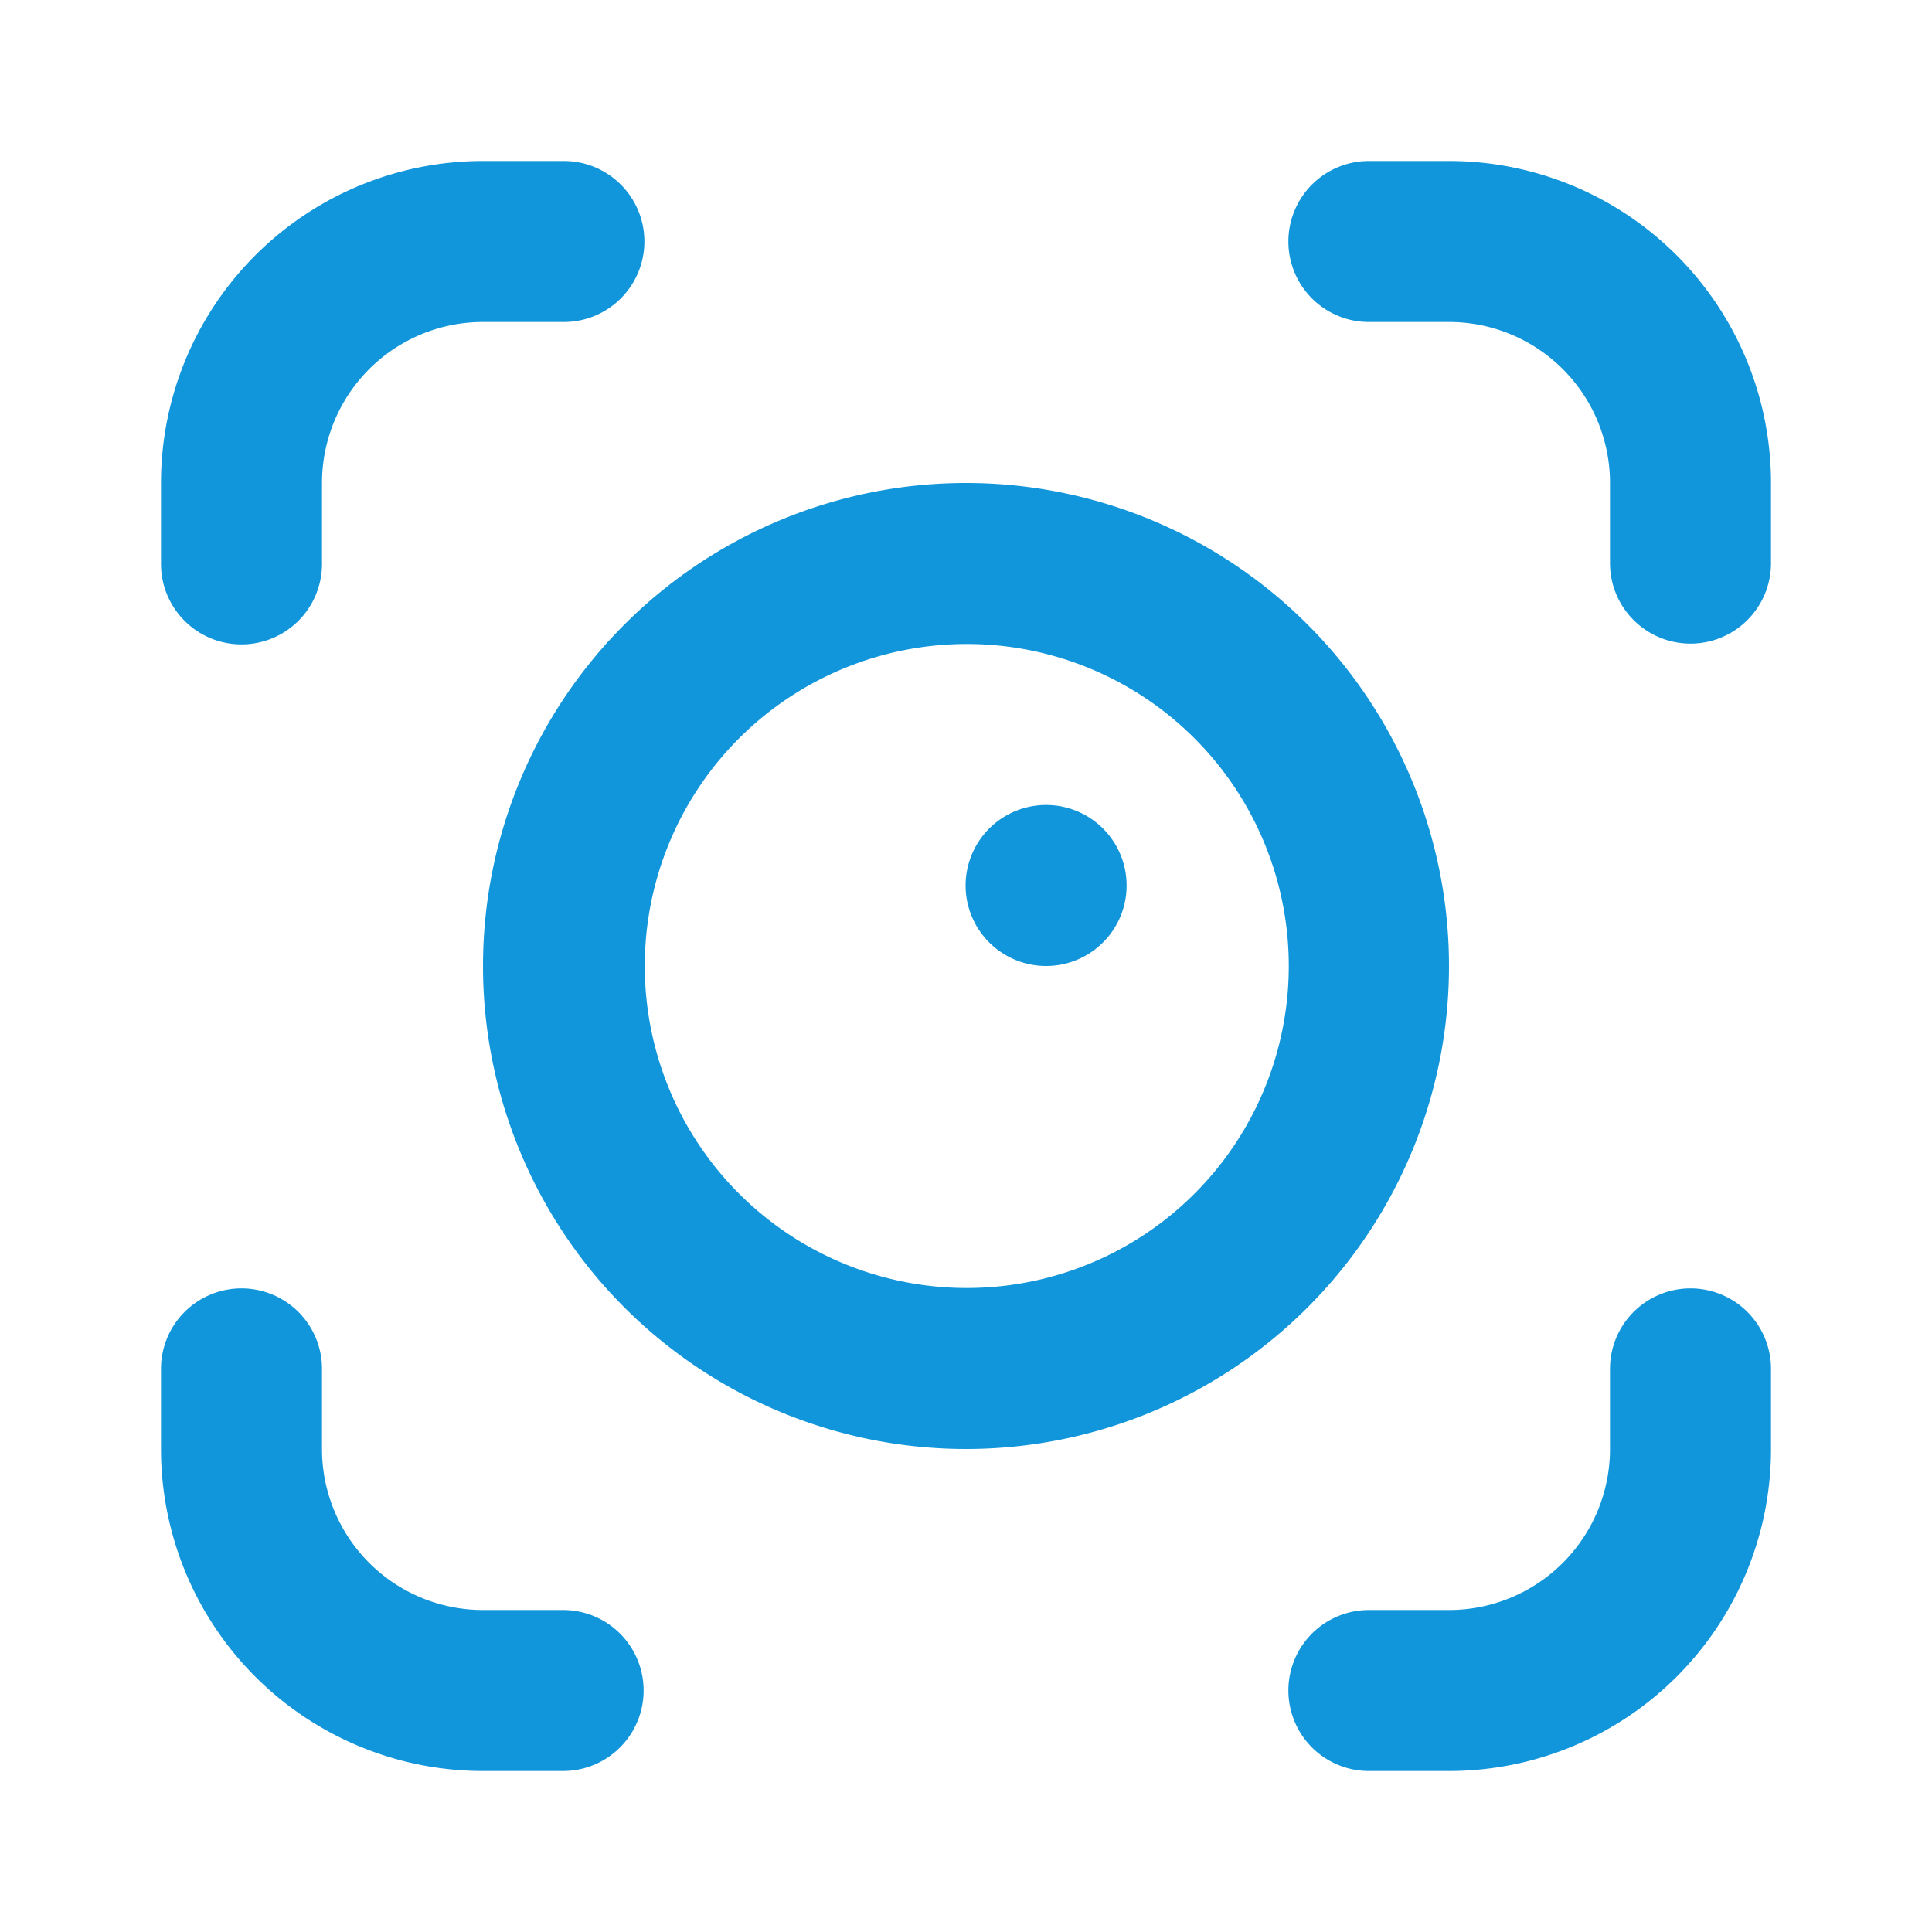 <?xml version="1.0" standalone="no"?><!DOCTYPE svg PUBLIC "-//W3C//DTD SVG 1.1//EN" "http://www.w3.org/Graphics/SVG/1.1/DTD/svg11.dtd"><svg t="1736018594984" class="icon" viewBox="0 0 1024 1024" version="1.1" xmlns="http://www.w3.org/2000/svg" p-id="90493" xmlns:xlink="http://www.w3.org/1999/xlink" width="64" height="64"><path d="M512 768a256 256 0 1 1 0-512 256 256 0 0 1 0 512z m0-85.333a170.667 170.667 0 1 0 0-341.333 170.667 170.667 0 0 0 0 341.333z m42.667-170.667a42.667 42.667 0 1 1 0-85.333 42.667 42.667 0 0 1 0 85.333zM170.667 298.667a42.667 42.667 0 1 1-85.333 0V256a170.667 170.667 0 0 1 170.667-170.667h42.667a42.667 42.667 0 1 1 0 85.333H256a85.333 85.333 0 0 0-85.333 85.333v42.667z m554.667-128a42.667 42.667 0 0 1 0-85.333h42.667a170.667 170.667 0 0 1 170.667 170.667v42.667a42.667 42.667 0 0 1-85.333 0V256a85.333 85.333 0 0 0-85.333-85.333h-42.667z m128 554.667a42.667 42.667 0 0 1 85.333 0v42.667a170.667 170.667 0 0 1-170.667 170.667h-42.667a42.667 42.667 0 0 1 0-85.333h42.667a85.333 85.333 0 0 0 85.333-85.333v-42.667zM298.667 853.333a42.667 42.667 0 0 1 0 85.333H256a170.667 170.667 0 0 1-170.667-170.667v-42.667a42.667 42.667 0 0 1 85.333 0v42.667a85.333 85.333 0 0 0 85.333 85.333h42.667z" fill="#1296db" p-id="90494"></path></svg>